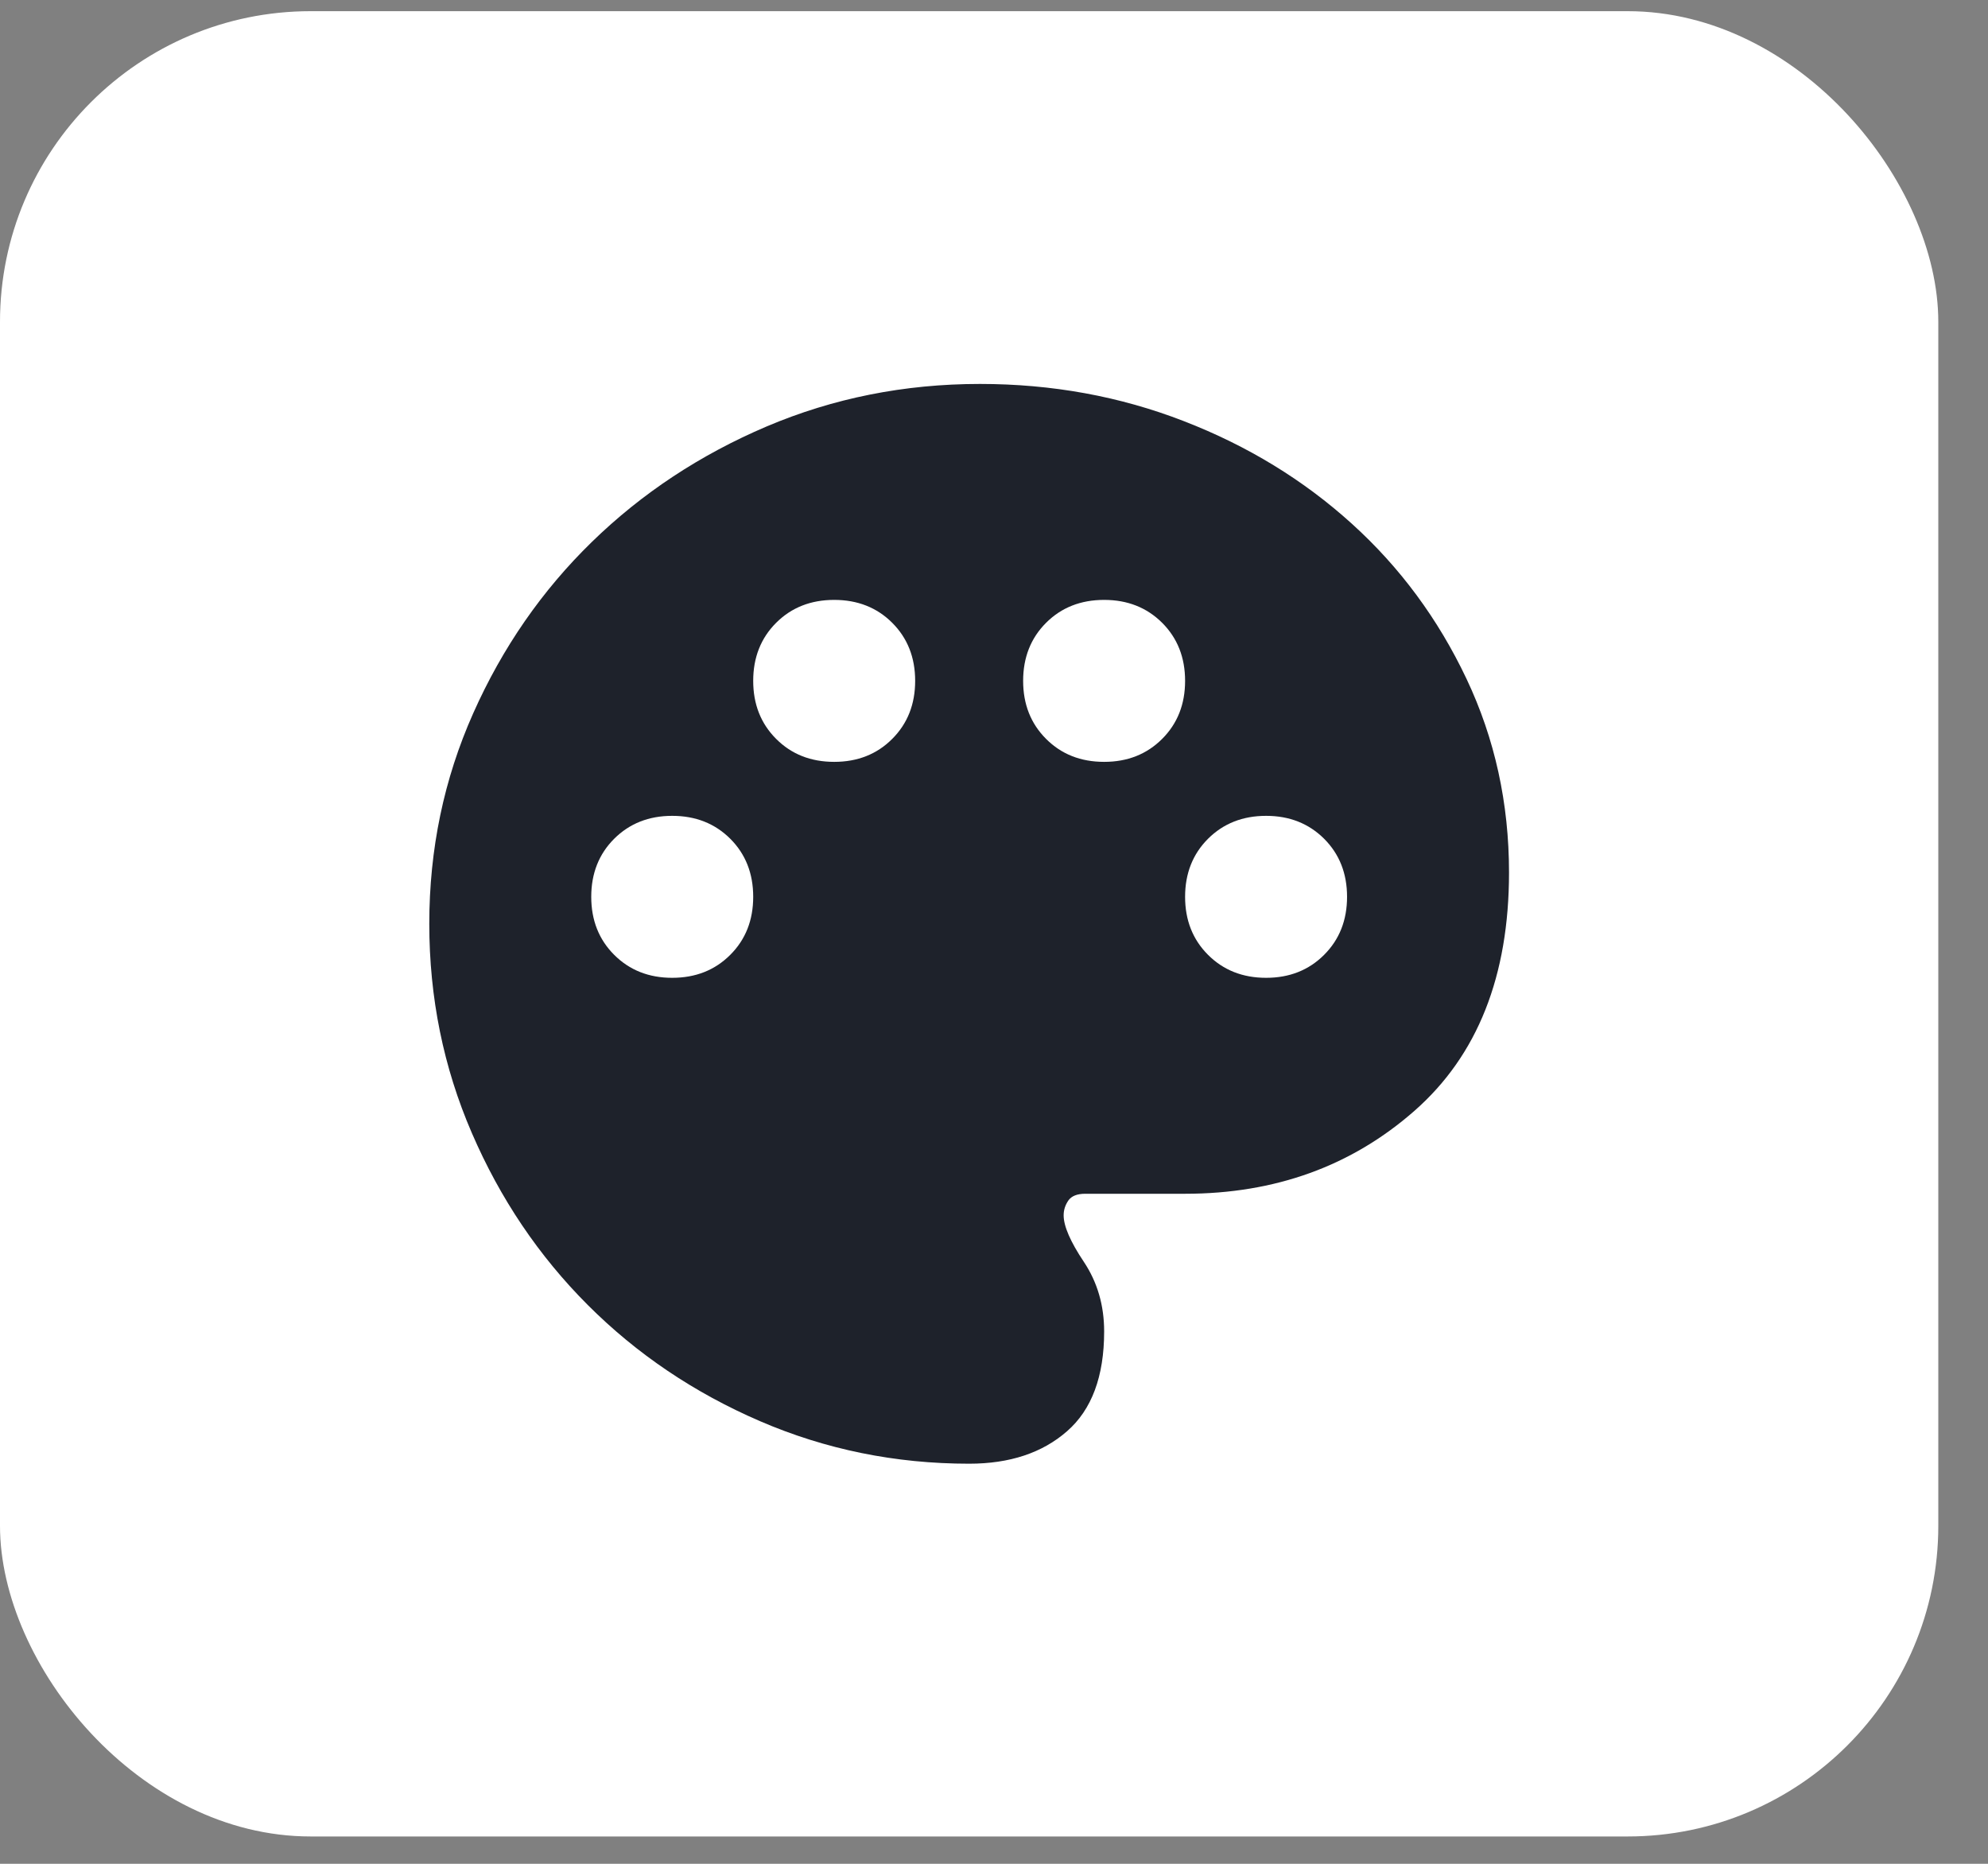 <svg width="32" height="30" viewBox="0 0 32 30" fill="none" xmlns="http://www.w3.org/2000/svg">
<rect x="0" y="0" width="32" height="30" fill="#808080" stroke="none"/>
<rect y="0.18" width="31.2" height="29.38" rx="5" fill="white"/>
<path d="M15.6 23.56C14.412 23.56 13.29 23.331 12.233 22.875C11.175 22.418 10.252 21.796 9.463 21.007C8.674 20.218 8.051 19.294 7.595 18.237C7.138 17.18 6.91 16.057 6.91 14.87C6.91 13.668 7.146 12.538 7.617 11.481C8.088 10.423 8.725 9.504 9.528 8.722C10.332 7.939 11.27 7.32 12.341 6.864C13.413 6.409 14.557 6.18 15.774 6.18C16.933 6.18 18.026 6.379 19.054 6.778C20.083 7.176 20.984 7.727 21.759 8.429C22.535 9.131 23.15 9.964 23.606 10.927C24.062 11.89 24.29 12.93 24.29 14.044C24.29 15.71 23.783 16.988 22.769 17.879C21.755 18.77 20.524 19.215 19.076 19.215H17.468C17.338 19.215 17.248 19.251 17.197 19.323C17.147 19.396 17.121 19.475 17.121 19.562C17.121 19.736 17.229 19.986 17.447 20.312C17.664 20.638 17.773 21.011 17.773 21.431C17.773 22.155 17.573 22.691 17.175 23.038C16.777 23.386 16.252 23.56 15.6 23.56ZM10.82 15.739C11.197 15.739 11.508 15.616 11.755 15.369C12.001 15.123 12.124 14.812 12.124 14.435C12.124 14.059 12.001 13.747 11.755 13.501C11.508 13.255 11.197 13.132 10.82 13.132C10.444 13.132 10.133 13.255 9.886 13.501C9.64 13.747 9.517 14.059 9.517 14.435C9.517 14.812 9.64 15.123 9.886 15.369C10.133 15.616 10.444 15.739 10.82 15.739ZM13.428 12.263C13.804 12.263 14.116 12.14 14.362 11.893C14.608 11.647 14.731 11.336 14.731 10.959C14.731 10.583 14.608 10.271 14.362 10.025C14.116 9.779 13.804 9.656 13.428 9.656C13.051 9.656 12.739 9.779 12.493 10.025C12.247 10.271 12.124 10.583 12.124 10.959C12.124 11.336 12.247 11.647 12.493 11.893C12.739 12.14 13.051 12.263 13.428 12.263ZM17.773 12.263C18.149 12.263 18.46 12.14 18.707 11.893C18.953 11.647 19.076 11.336 19.076 10.959C19.076 10.583 18.953 10.271 18.707 10.025C18.46 9.779 18.149 9.656 17.773 9.656C17.396 9.656 17.084 9.779 16.838 10.025C16.592 10.271 16.469 10.583 16.469 10.959C16.469 11.336 16.592 11.647 16.838 11.893C17.084 12.14 17.396 12.263 17.773 12.263ZM20.38 15.739C20.756 15.739 21.067 15.616 21.314 15.369C21.56 15.123 21.683 14.812 21.683 14.435C21.683 14.059 21.56 13.747 21.314 13.501C21.067 13.255 20.756 13.132 20.38 13.132C20.003 13.132 19.692 13.255 19.445 13.501C19.199 13.747 19.076 14.059 19.076 14.435C19.076 14.812 19.199 15.123 19.445 15.369C19.692 15.616 20.003 15.739 20.38 15.739Z" fill="#1E222B"/>
</svg>
